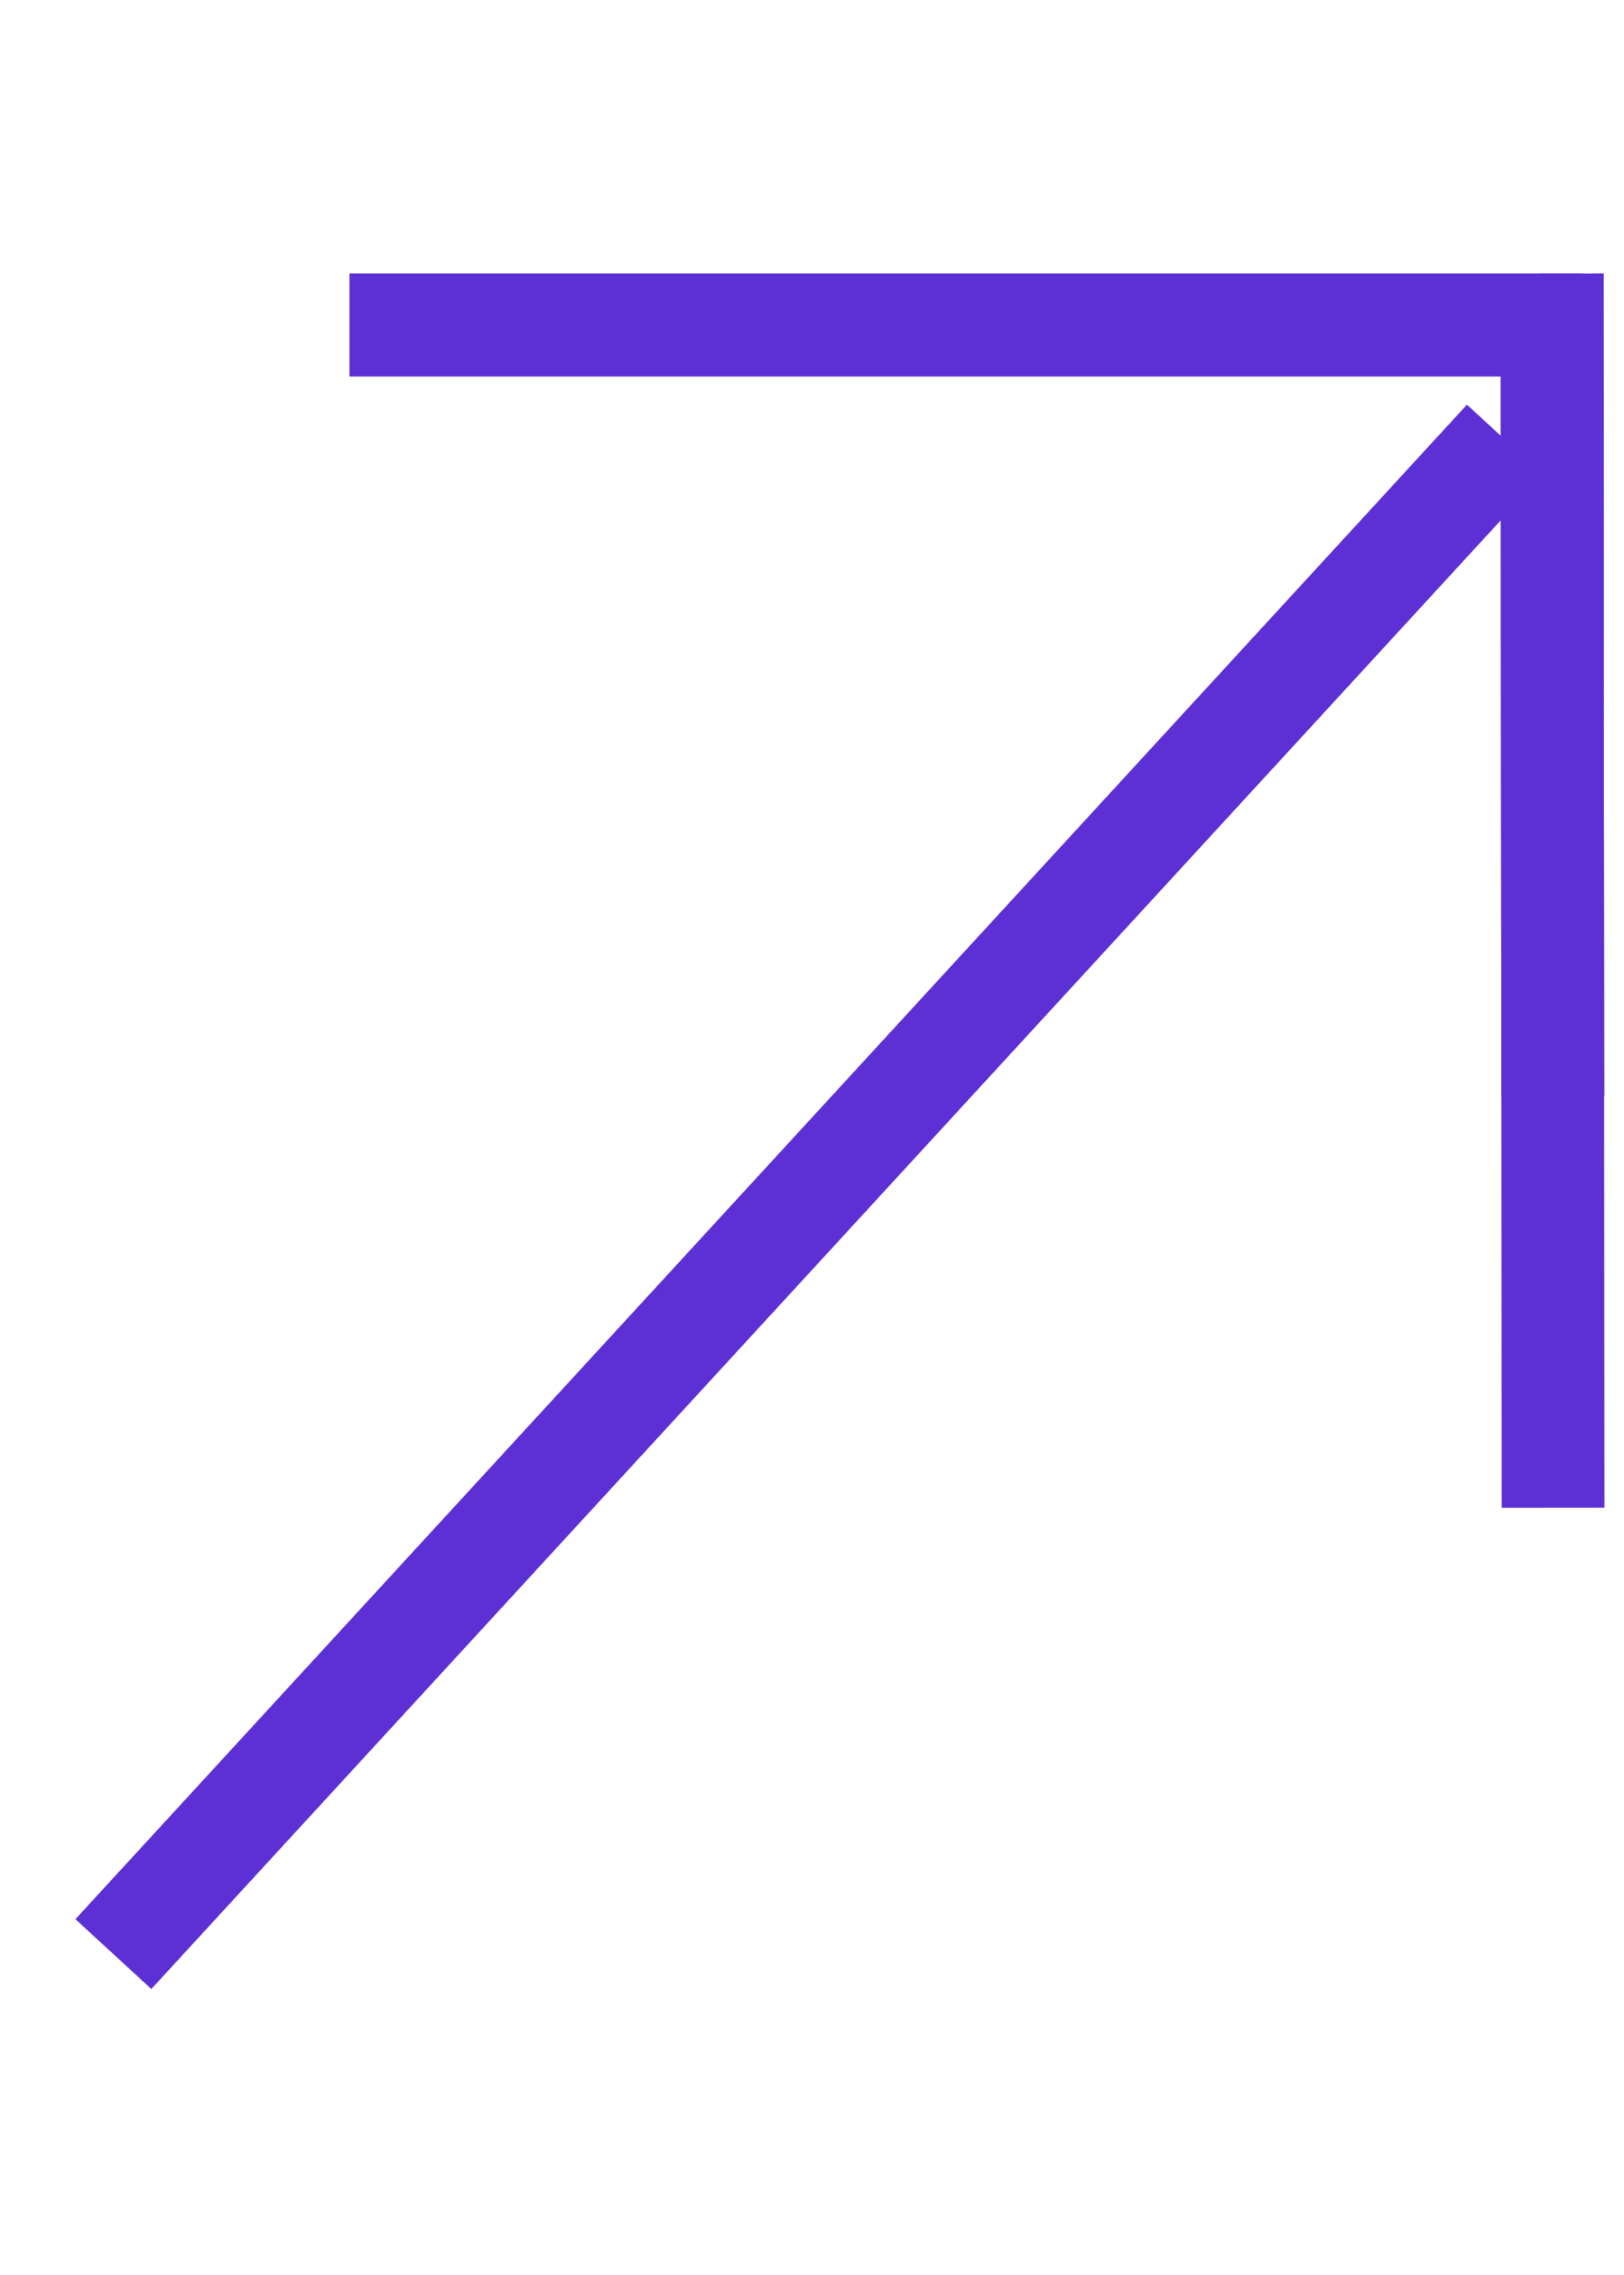 <svg width="60" height="84" viewBox="0 0 79 84" fill="none" xmlns="http://www.w3.org/2000/svg">
<rect x="78" width="40" height="5" transform="rotate(89.954 78 0)" fill="#5d30D5"/>
<rect x="78" width="40" height="5" transform="rotate(89.954 78 0)" fill="#5d30D5"/>
<rect x="78" width="60" height="5" transform="rotate(89.954 78 0)" fill="#5d30D5"/>
<rect x="17" width="60" height="5" fill="#5d30D5"/>
<rect x="17" width="60" height="5" fill="#5d30D5"/>
<rect x="17" width="60" height="5" fill="#5d30D5"/>
<rect x="75.041" y="9.768" width="100" height="5" transform="rotate(132.594 75.041 9.768)" fill="#5d30D5"/>
<rect x="75.041" y="9.768" width="100" height="5" transform="rotate(132.594 75.041 9.768)" fill="#5d30D5"/>
<rect x="75.041" y="9.768" width="100" height="5" transform="rotate(132.594 75.041 9.768)" fill="#5d30D5"/>
</svg>

